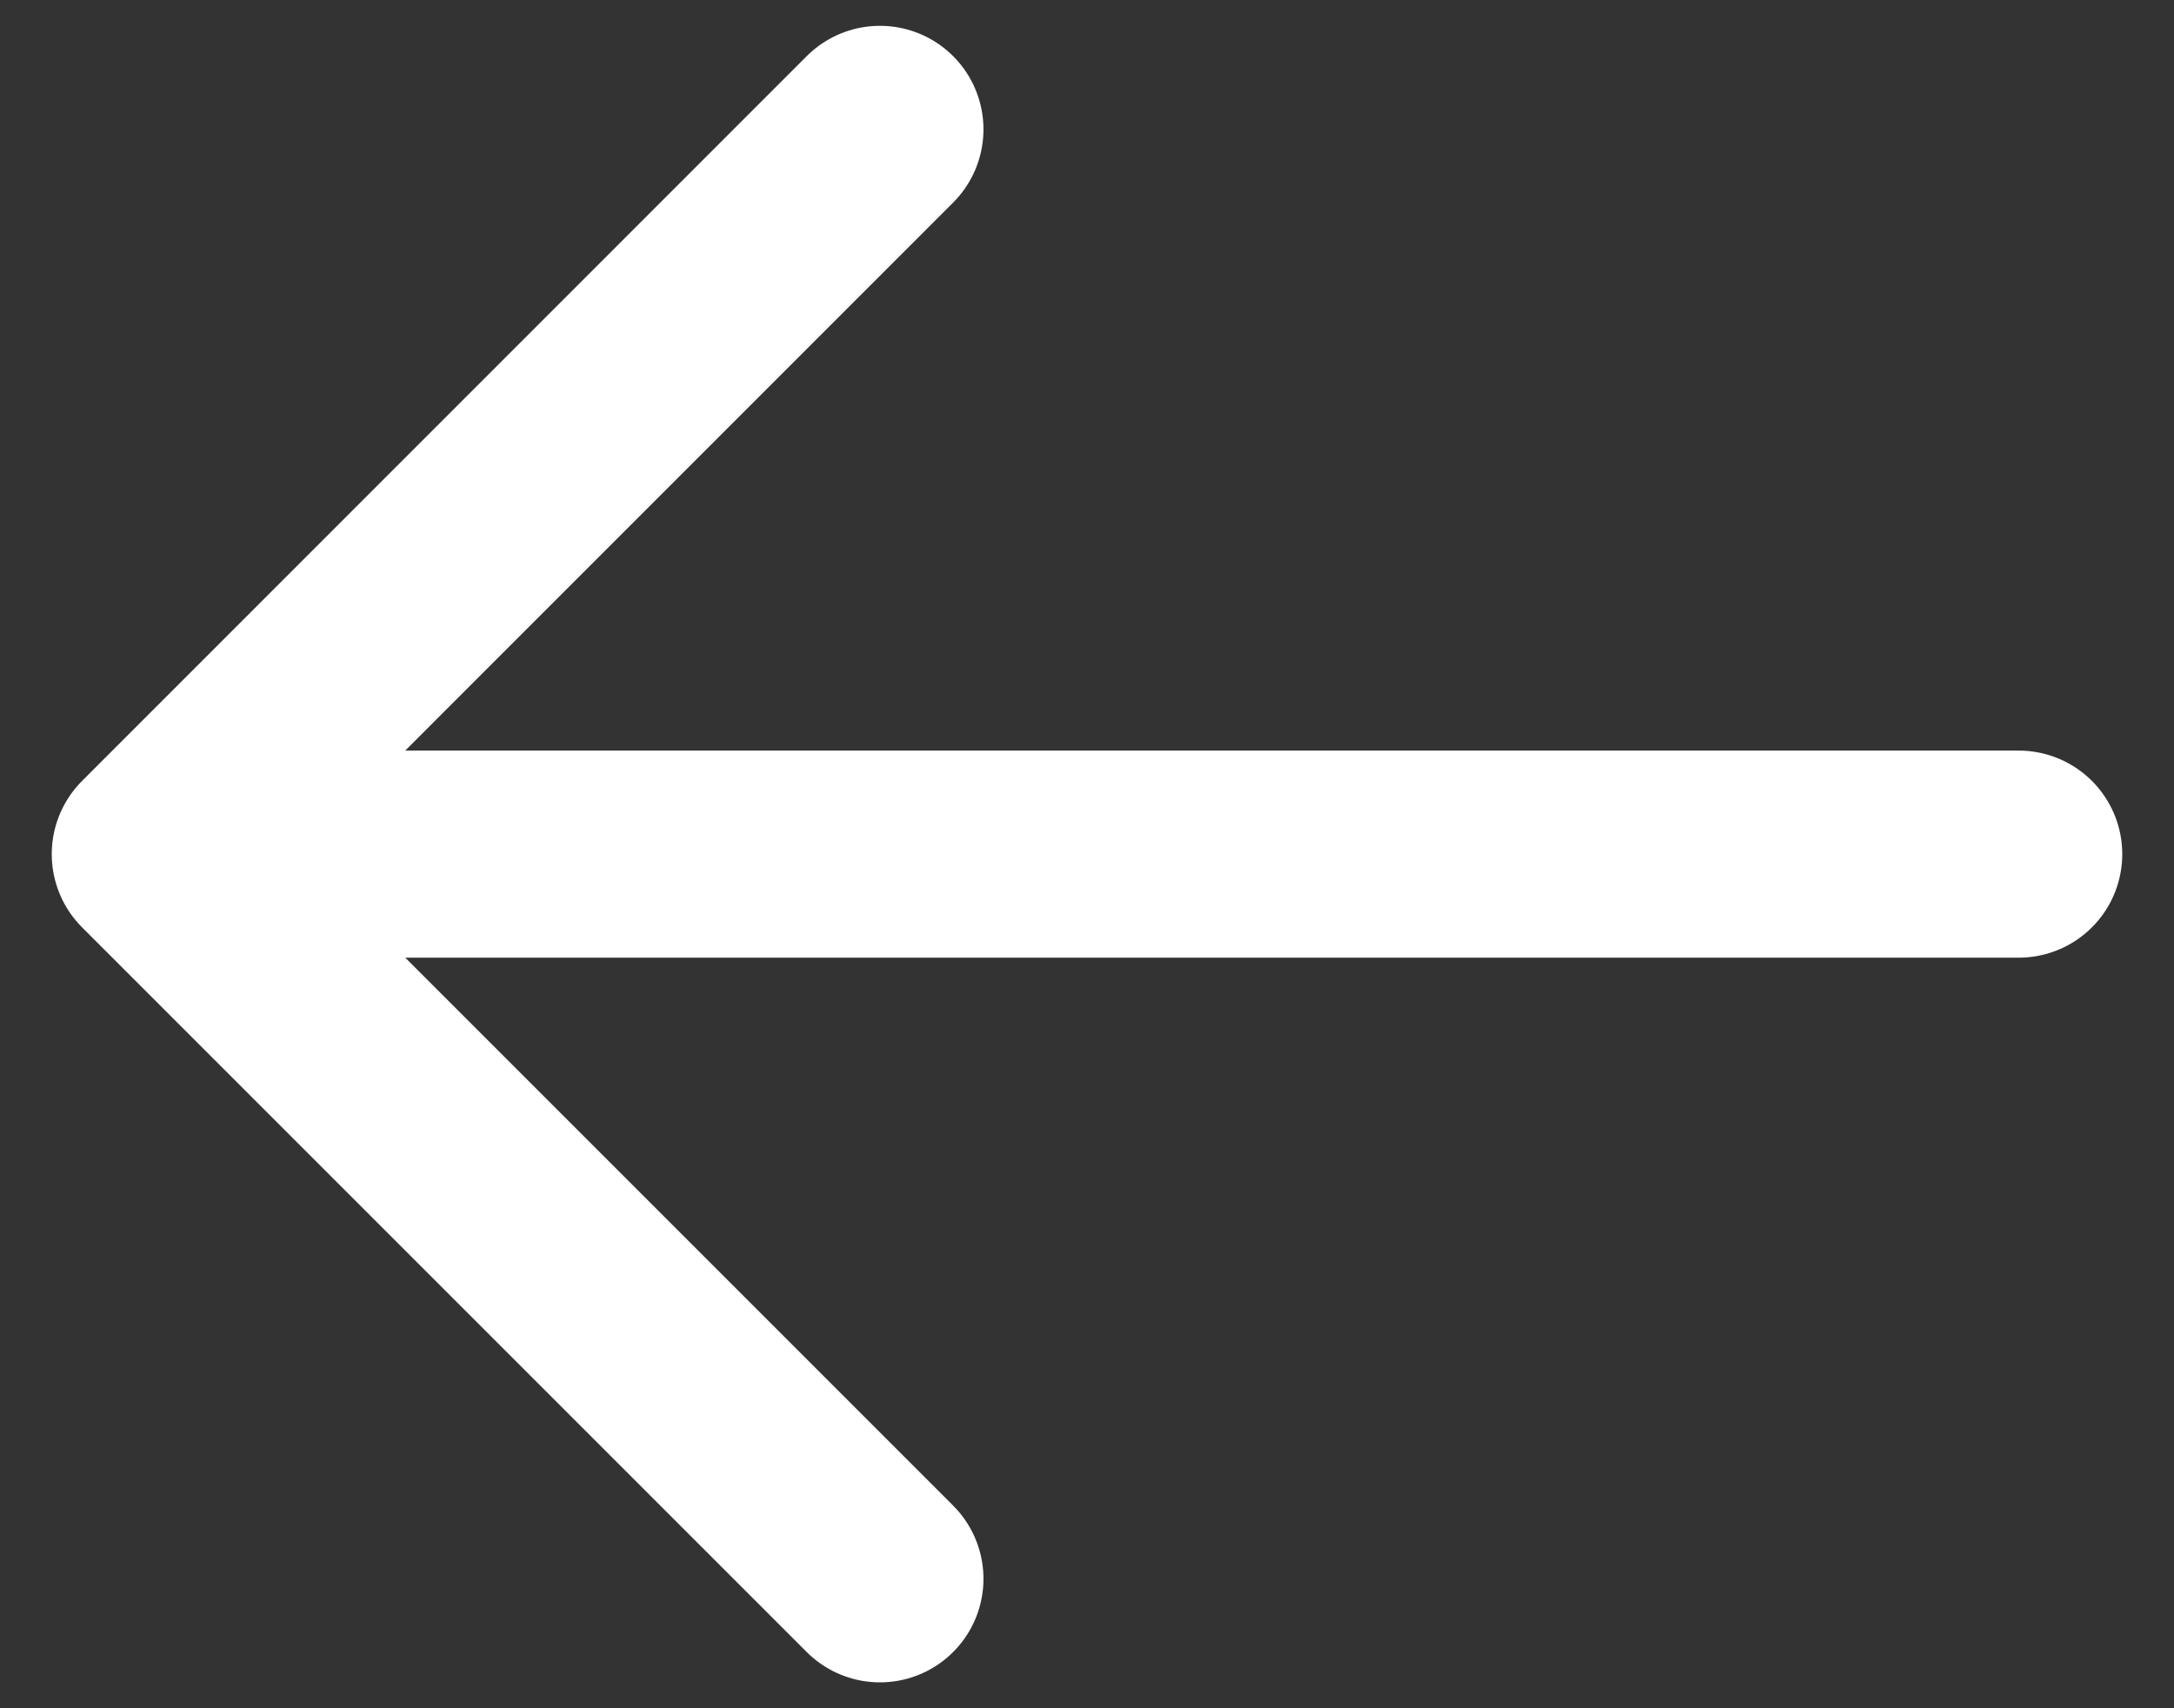<svg width="28" height="22" viewBox="0 0 28 22" fill="none" xmlns="http://www.w3.org/2000/svg">
<rect x="0" y="0" width="28" height="22" fill="#333333" stroke="none"/>
<path d="M2 11L26 11M11.333 20.333L2 11L11.333 20.333ZM2 11L11.333 1.666L2 11Z" stroke="#fff" stroke-width="2.667" stroke-linecap="round" stroke-linejoin="round"/>
</svg>
